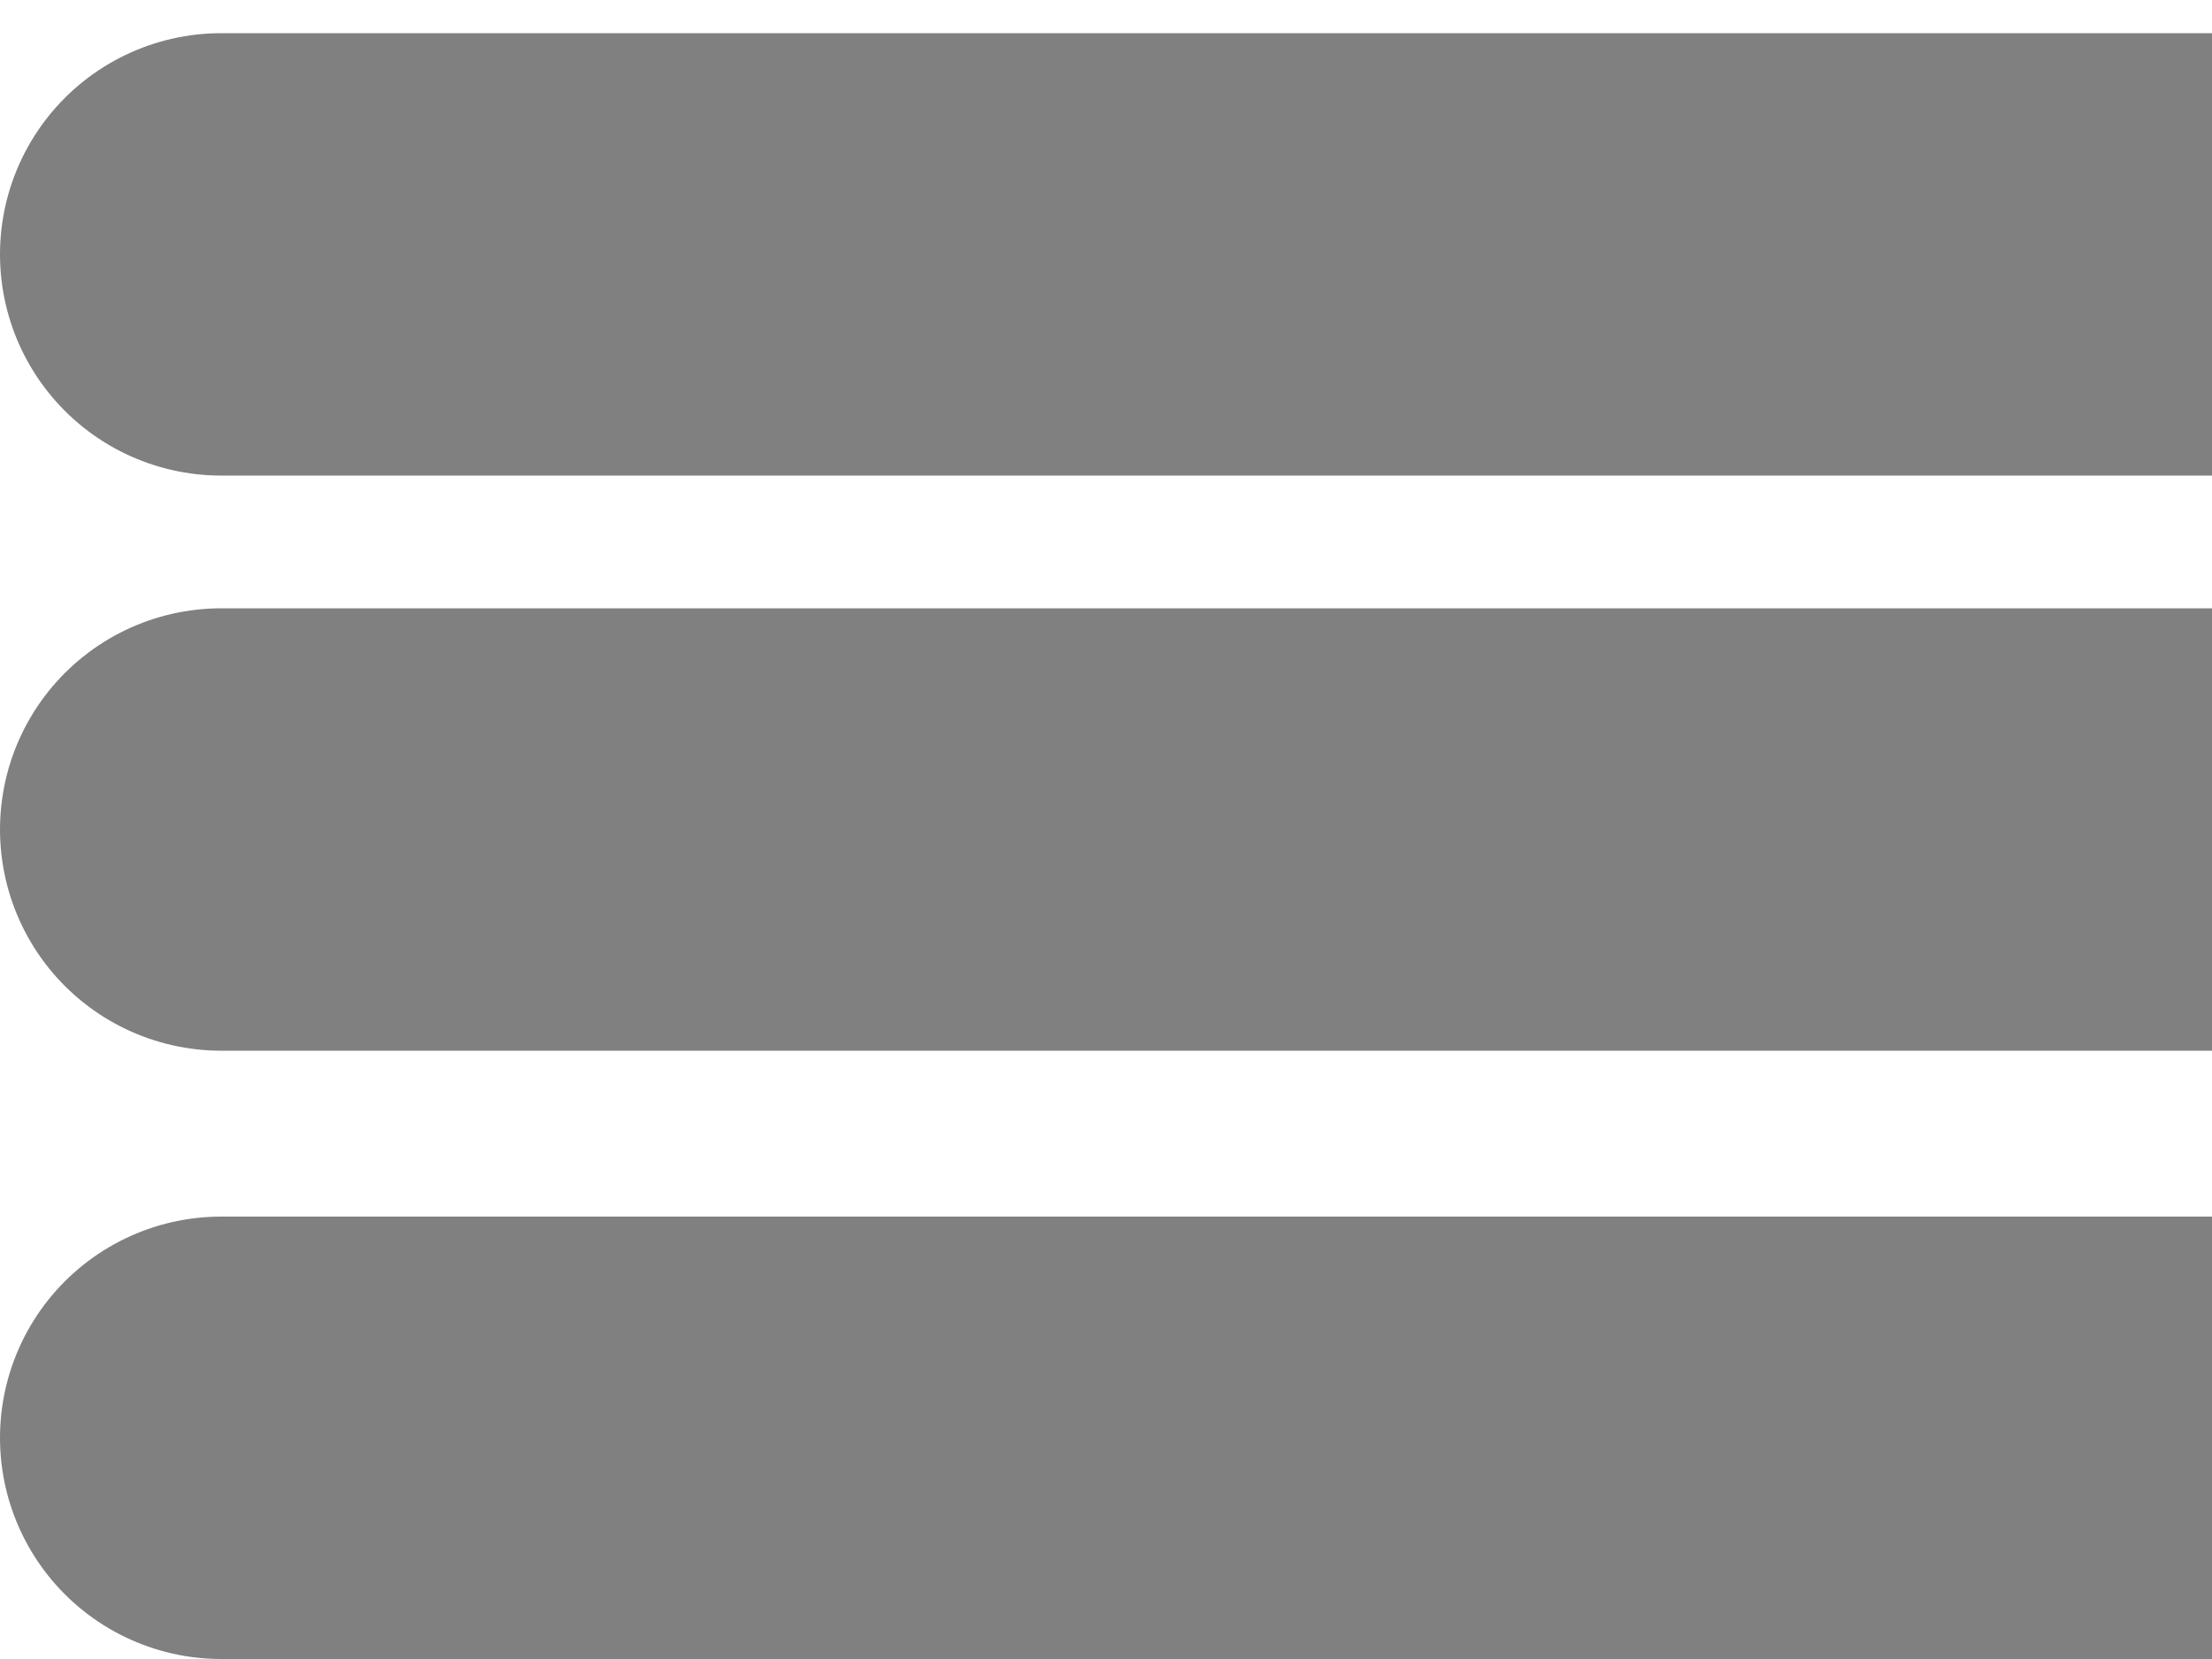 <svg xmlns="http://www.w3.org/2000/svg" width="200" height="150">
<line x1="20" x2="200" y1="23" y2="23" stroke="gray" stroke-width="40" stroke-linecap="round"  />
<line x1="20" x2="250" y1="75" y2="75" stroke="gray" stroke-width="40" stroke-linecap="round"  />
<line x1="20" x2="250" y1="130" y2="130" stroke="gray" stroke-width="40" stroke-linecap="round"  />
</svg>